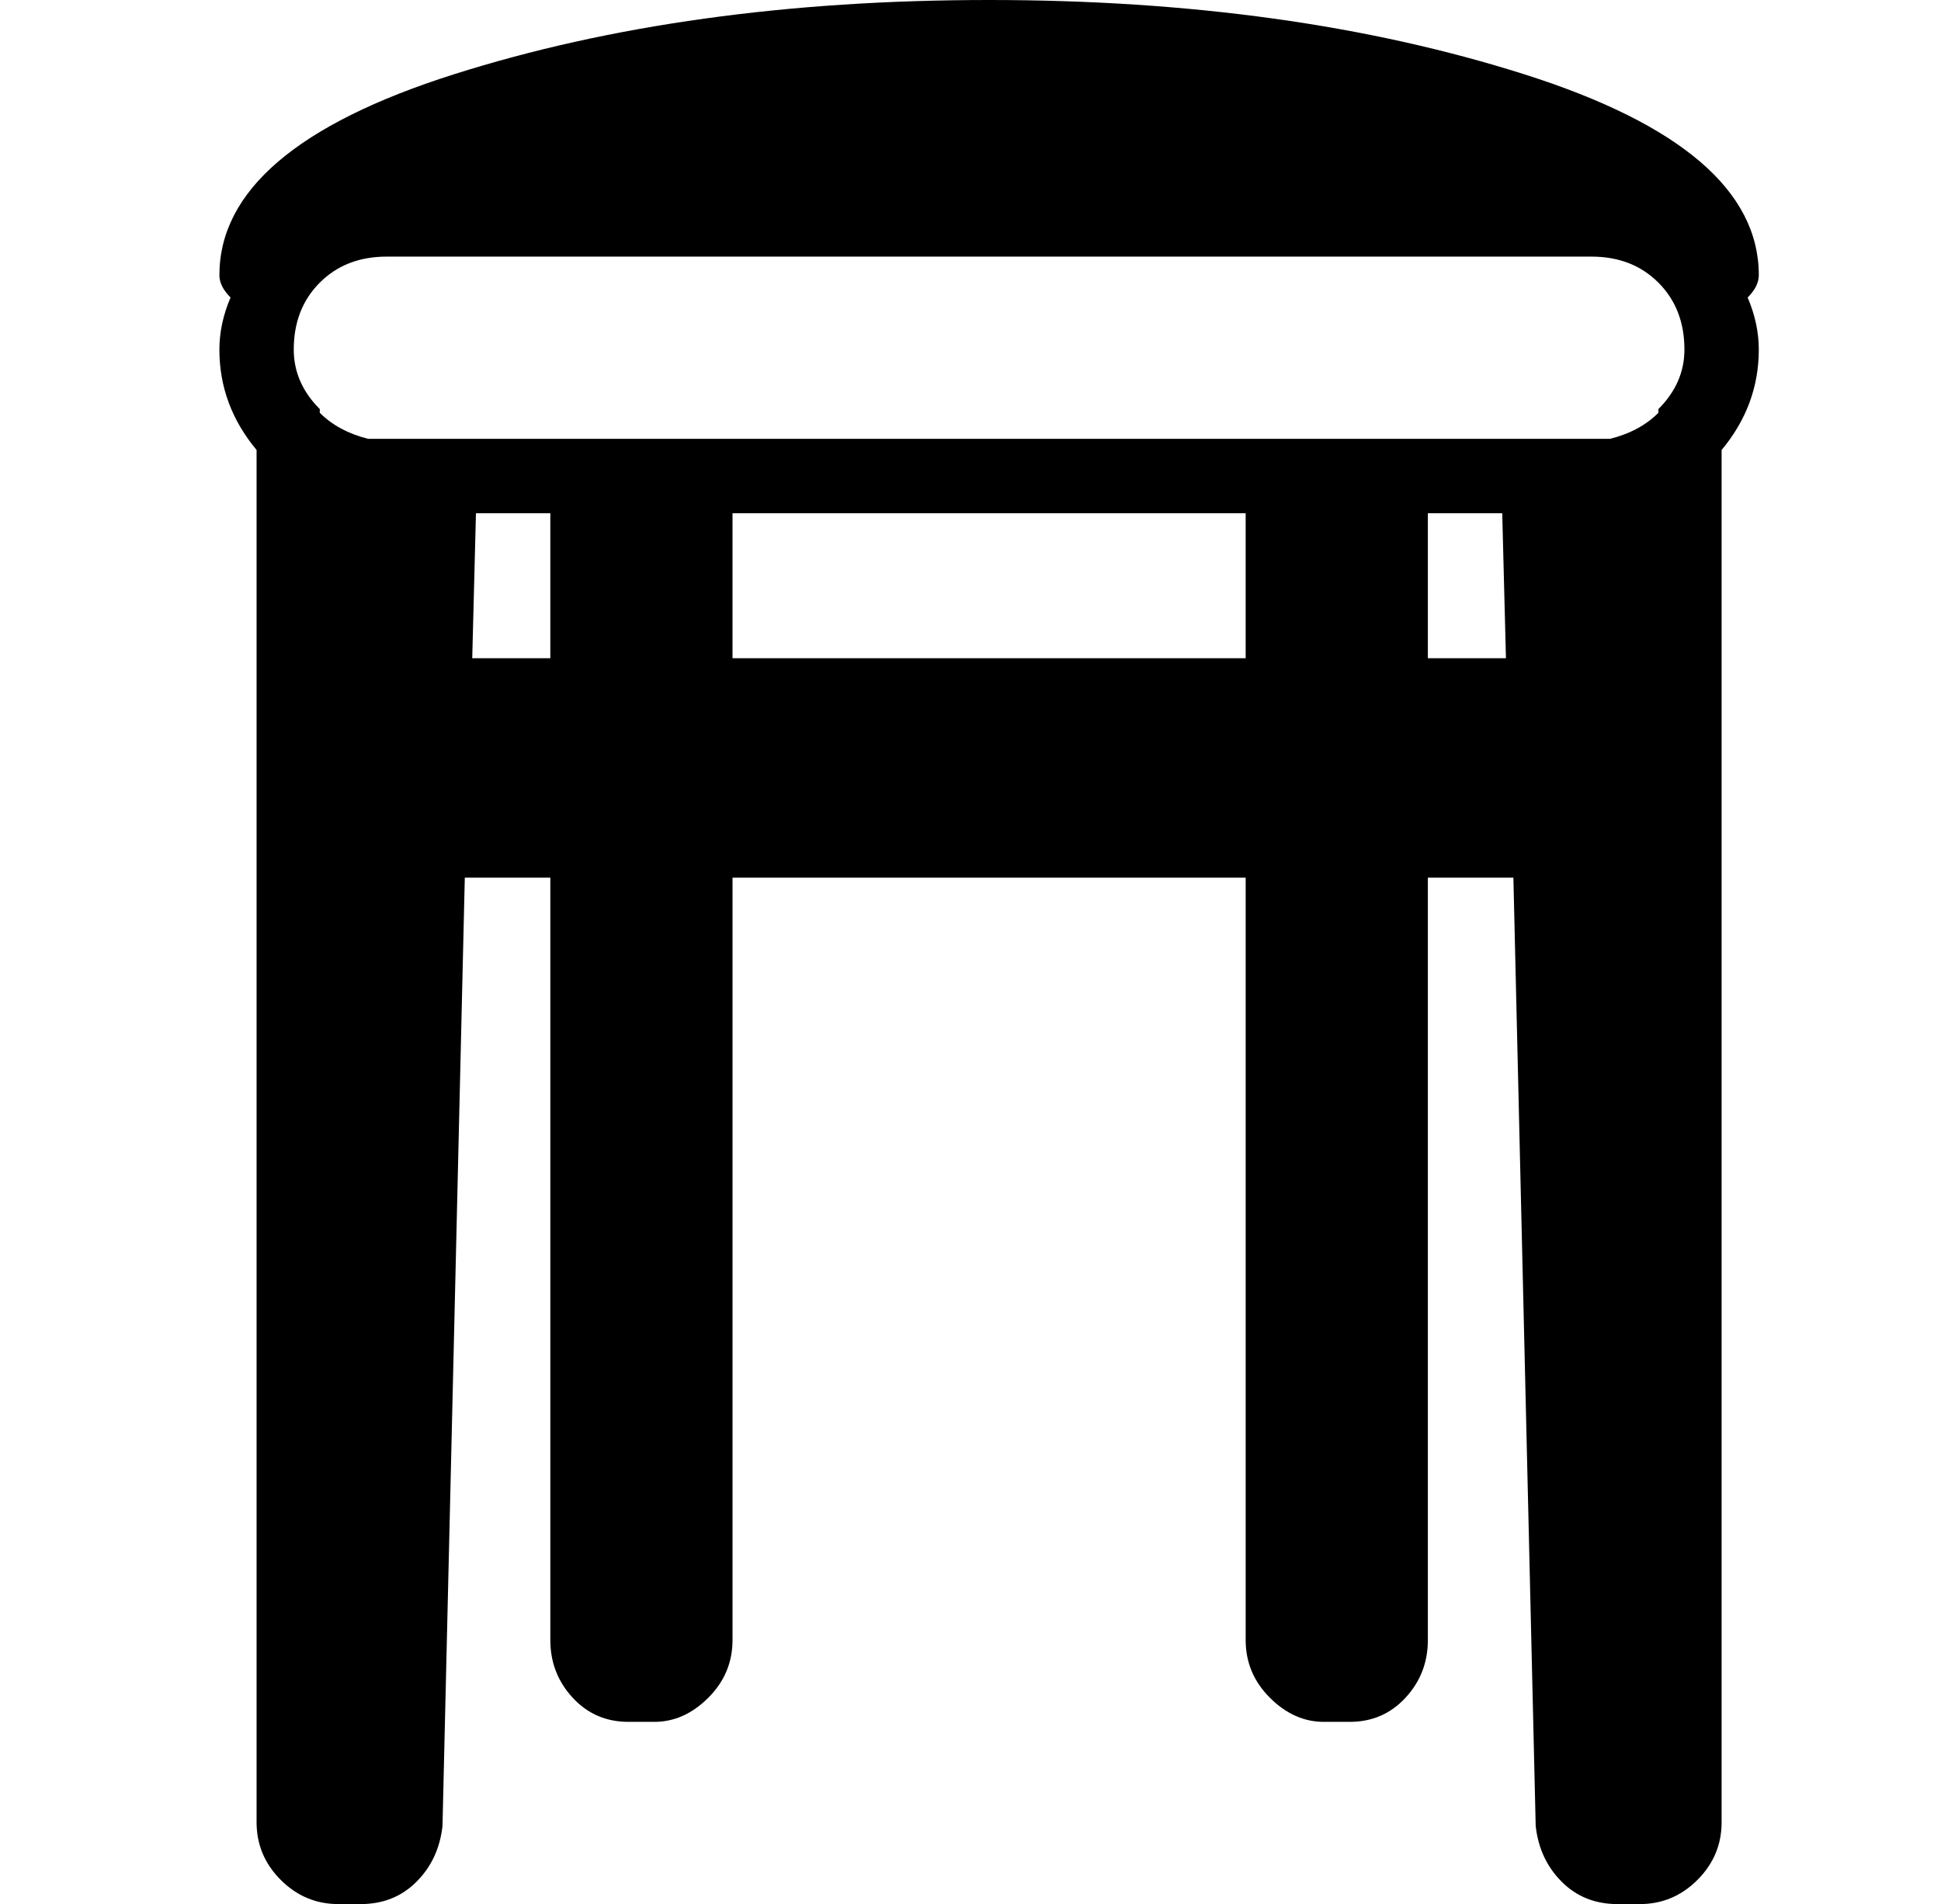 <?xml version="1.0" standalone="no"?>
<!DOCTYPE svg PUBLIC "-//W3C//DTD SVG 1.1//EN" "http://www.w3.org/Graphics/SVG/1.1/DTD/svg11.dtd" >
<svg xmlns="http://www.w3.org/2000/svg" xmlns:xlink="http://www.w3.org/1999/xlink" version="1.1" viewBox="-10 0 522 512">
  <g transform="matrix(1 0 0 -1 0 448)">
   <path fill="currentColor"
d="M460 368q3 -7 3 -14q0 -15 -10 -27v-369q0 -9 -6.5 -15.5t-15.5 -6.5h-6q-9 0 -15 6t-7 15l-6 255h-23v-205q0 -9 -6 -15.5t-15 -6.5h-7q-8 0 -14.5 6.5t-6.5 15.5v205h-138v-205q0 -9 -6.5 -15.5t-14.5 -6.5h-7q-9 0 -15 6.5t-6 15.5v205h-23l-6 -255q-1 -9 -7 -15
t-15 -6h-6q-9 0 -15.5 6.5t-6.5 15.5v369q-10 12 -10 27q0 7 3 14q-3 3 -3 6q0 34 63 54t144 20t144 -20t63 -54q0 -3 -3 -6zM436 337v1q7 7 7 16q0 11 -7 18t-18 7h-324q-11 0 -18 -7t-7 -18q0 -9 7 -16v-1q5 -5 13 -7h5h24h20h49h138h49h20h24h5q8 2 13 7zM395 271l-1 39
h-20v-39h21zM118 310l-1 -39h21v39h-20zM187 310v-39h138v39h-138z" />
  </g>

</svg>
